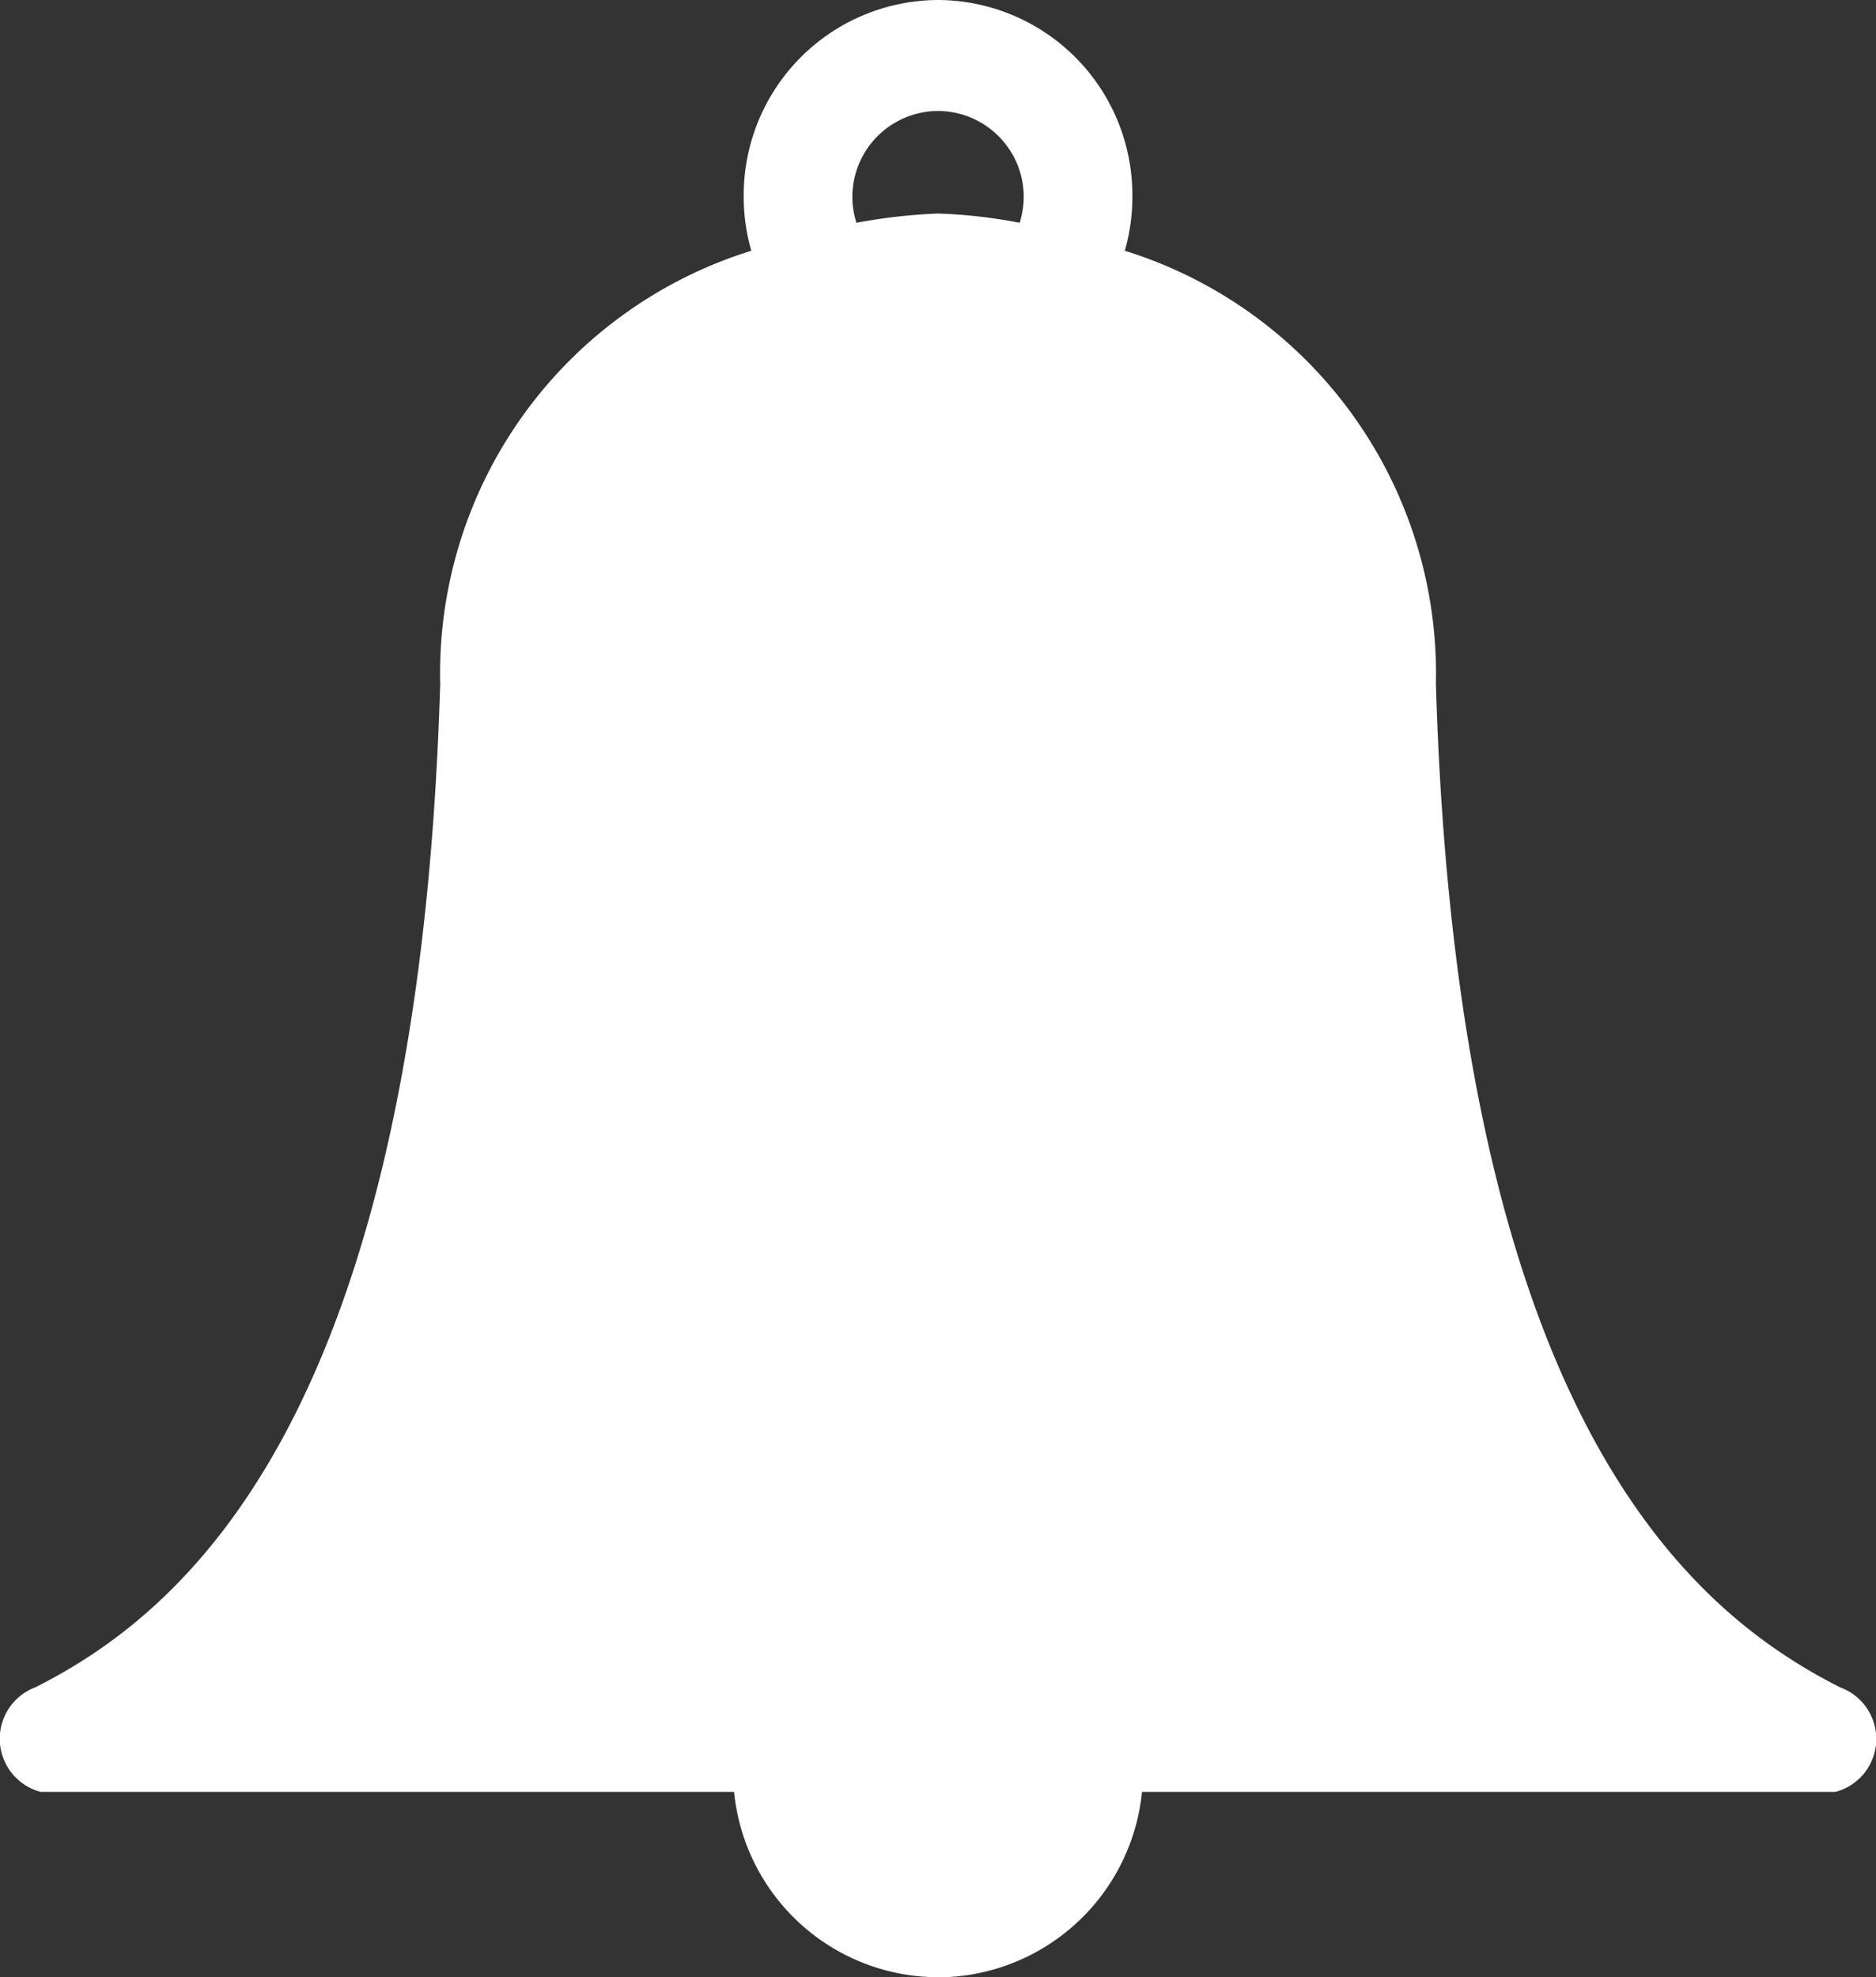 <svg xmlns="http://www.w3.org/2000/svg" width="20.273" height="21.363" viewBox="0 0 20.273 21.363">
    <rect x="0" y="0" width="20.273" height="21.363" fill="#333333" stroke="none"/>
    <path id="Path_62" data-name="Path 62" d="M19.889-35.768c-1.654-.835-4.137-2.961-4.372-10.845a4.784,4.784,0,0,0-3.362-4.678,2.088,2.088,0,0,0,.082-.592A2.109,2.109,0,0,0,10.137-54a2.109,2.109,0,0,0-2.1,2.117,2.088,2.088,0,0,0,.082.592,4.781,4.781,0,0,0-3.362,4.678C4.521-38.738,2.038-36.606.384-35.771A.594.594,0,0,0,.44-34.64H7.933a2.22,2.22,0,0,0,2.432,1.991,2.224,2.224,0,0,0,1.976-1.991h7.493A.592.592,0,0,0,19.889-35.768ZM9.211-51.868a.929.929,0,0,1,.926-.933.929.929,0,0,1,.926.933.963.963,0,0,1-.044.275,5.6,5.6,0,0,0-.882-.1h0a6.073,6.073,0,0,0-.882.1A.928.928,0,0,1,9.211-51.868Z" transform="translate(0 54)" fill="#fff" fill-rule="evenodd"/>
</svg>
